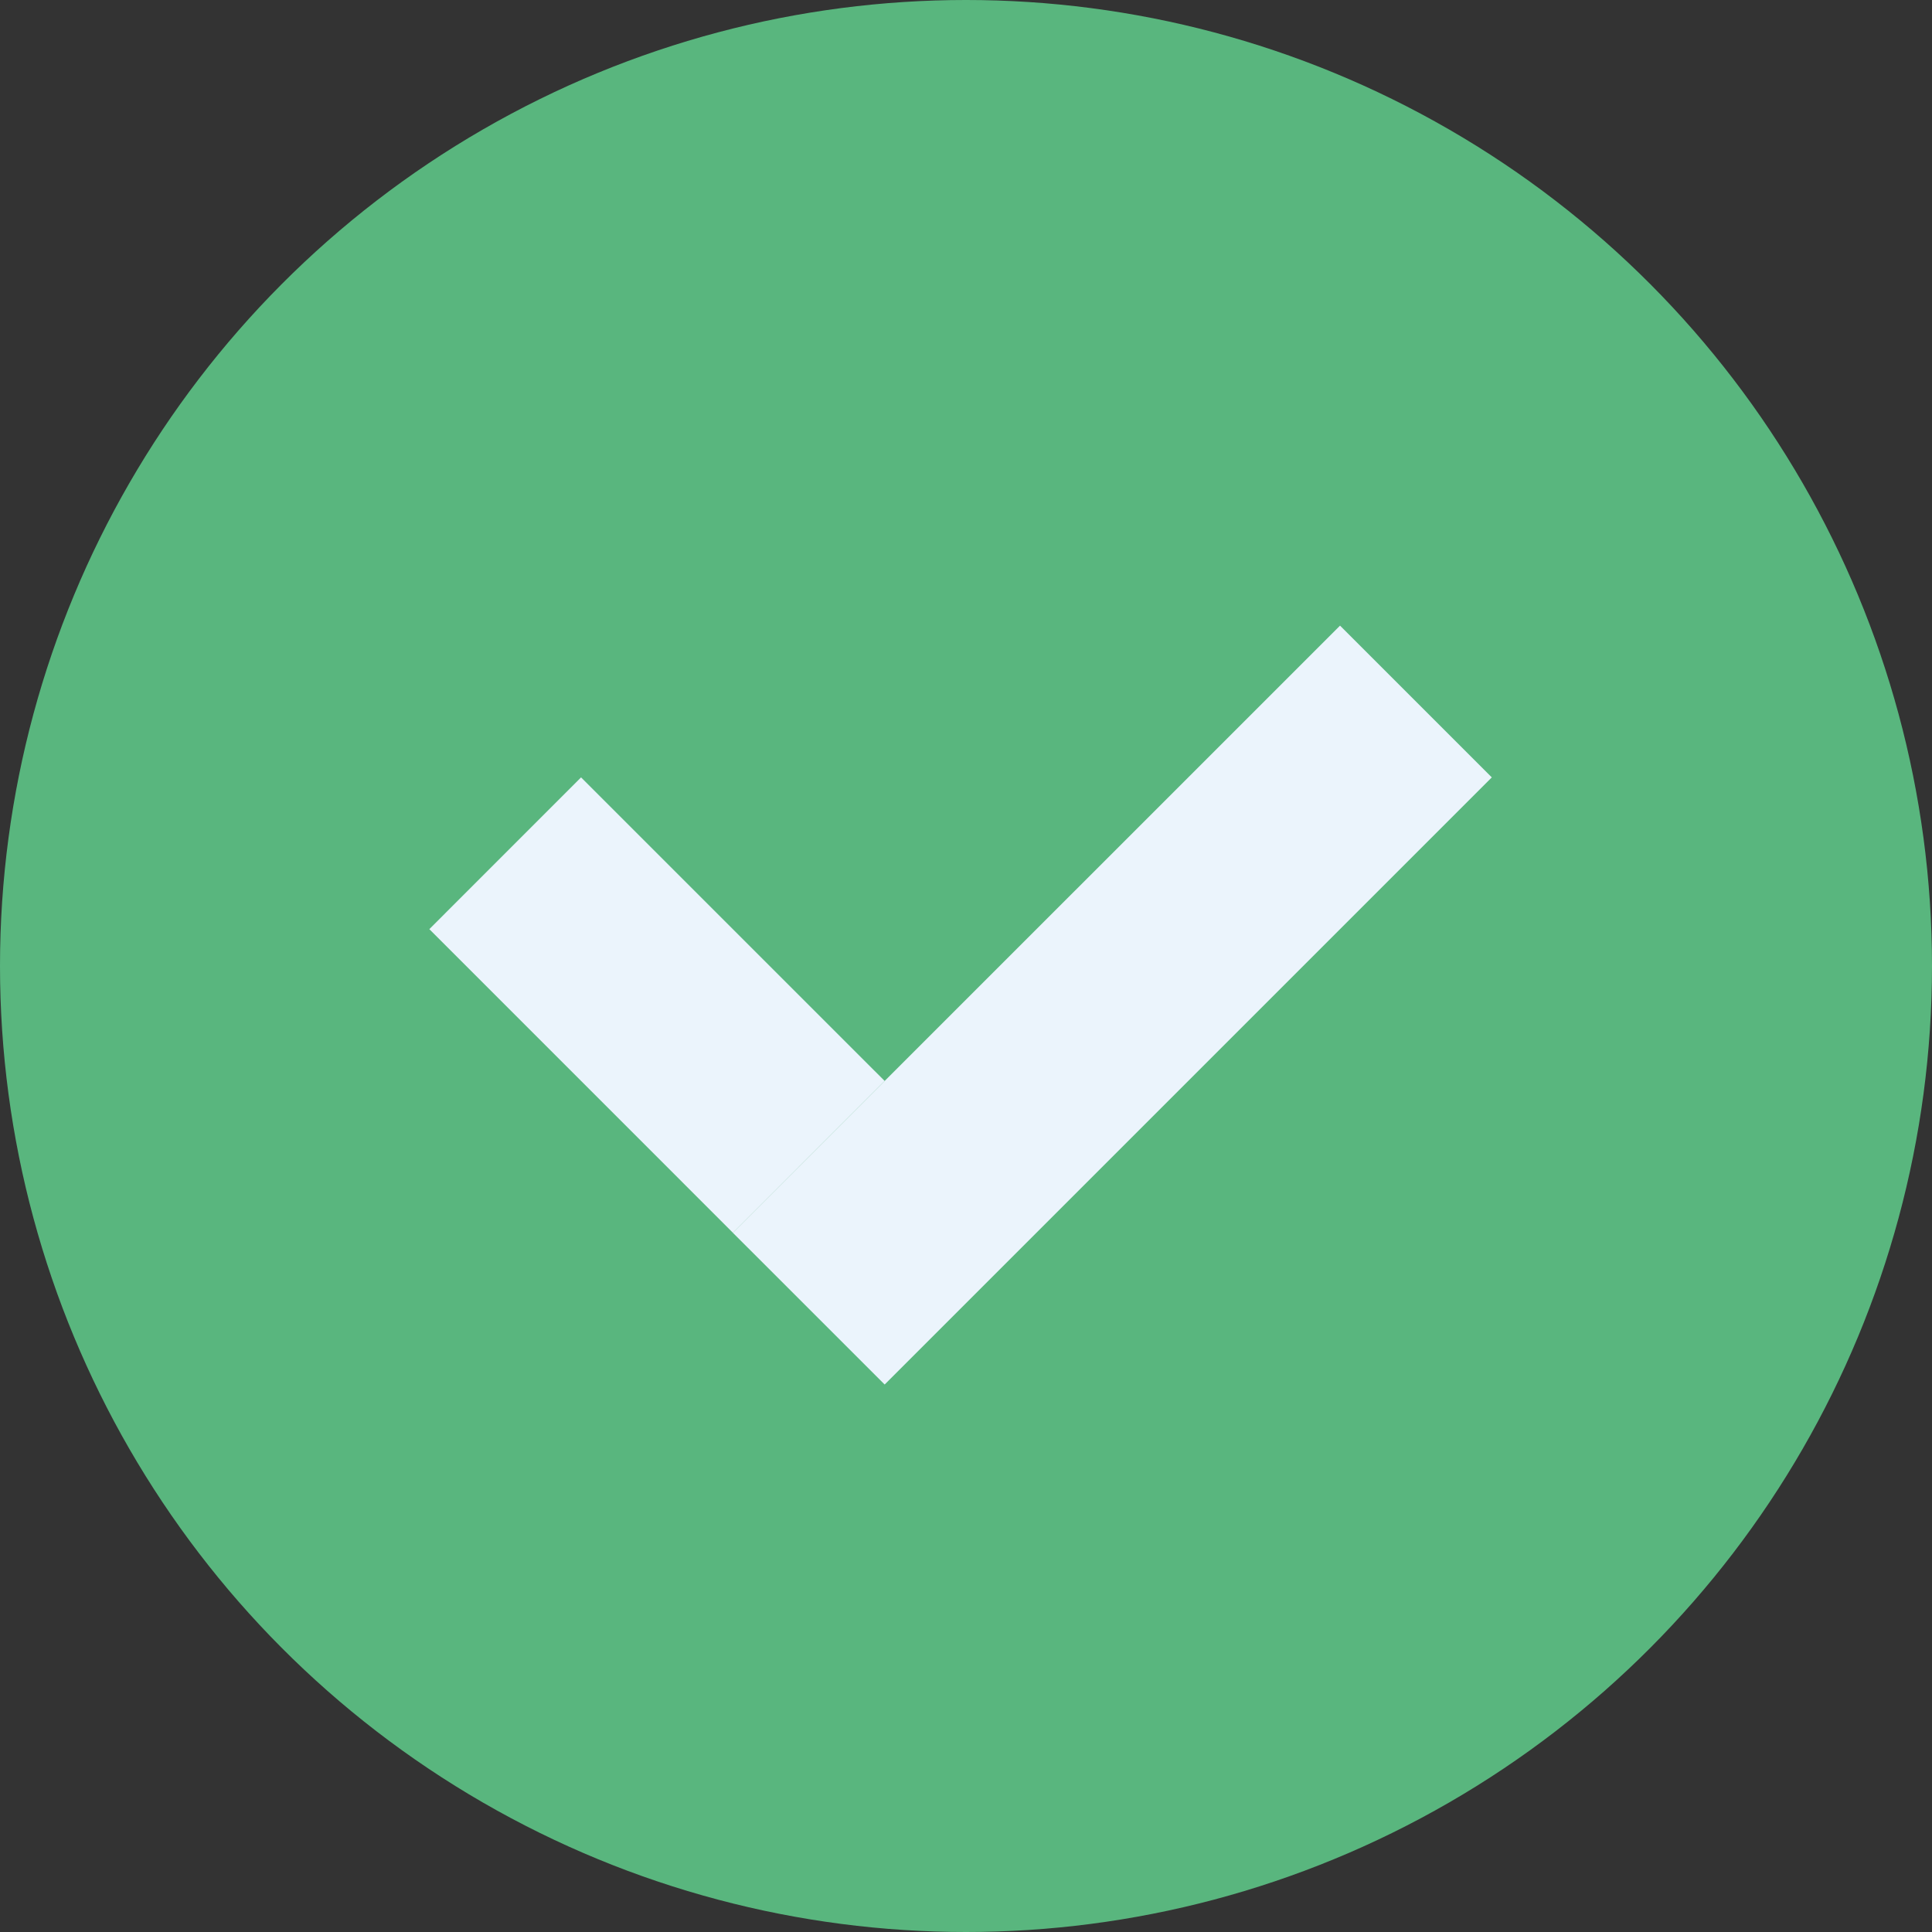 <svg width="40" height="40" fill="none" xmlns="http://www.w3.org/2000/svg"><rect width="100%" height="100%" fill="#333333" stroke="none"/><circle cx="20" cy="20" r="20" fill="#59B67E"/><path fill="#EBF4FC" d="M12.03 16.095l6.286 6.285-3.142 3.143-6.285-6.286z"/><path fill="#EBF4FC" d="M30.886 16.095l-12.57 12.57-3.143-3.142 12.571-12.57z"/></svg>